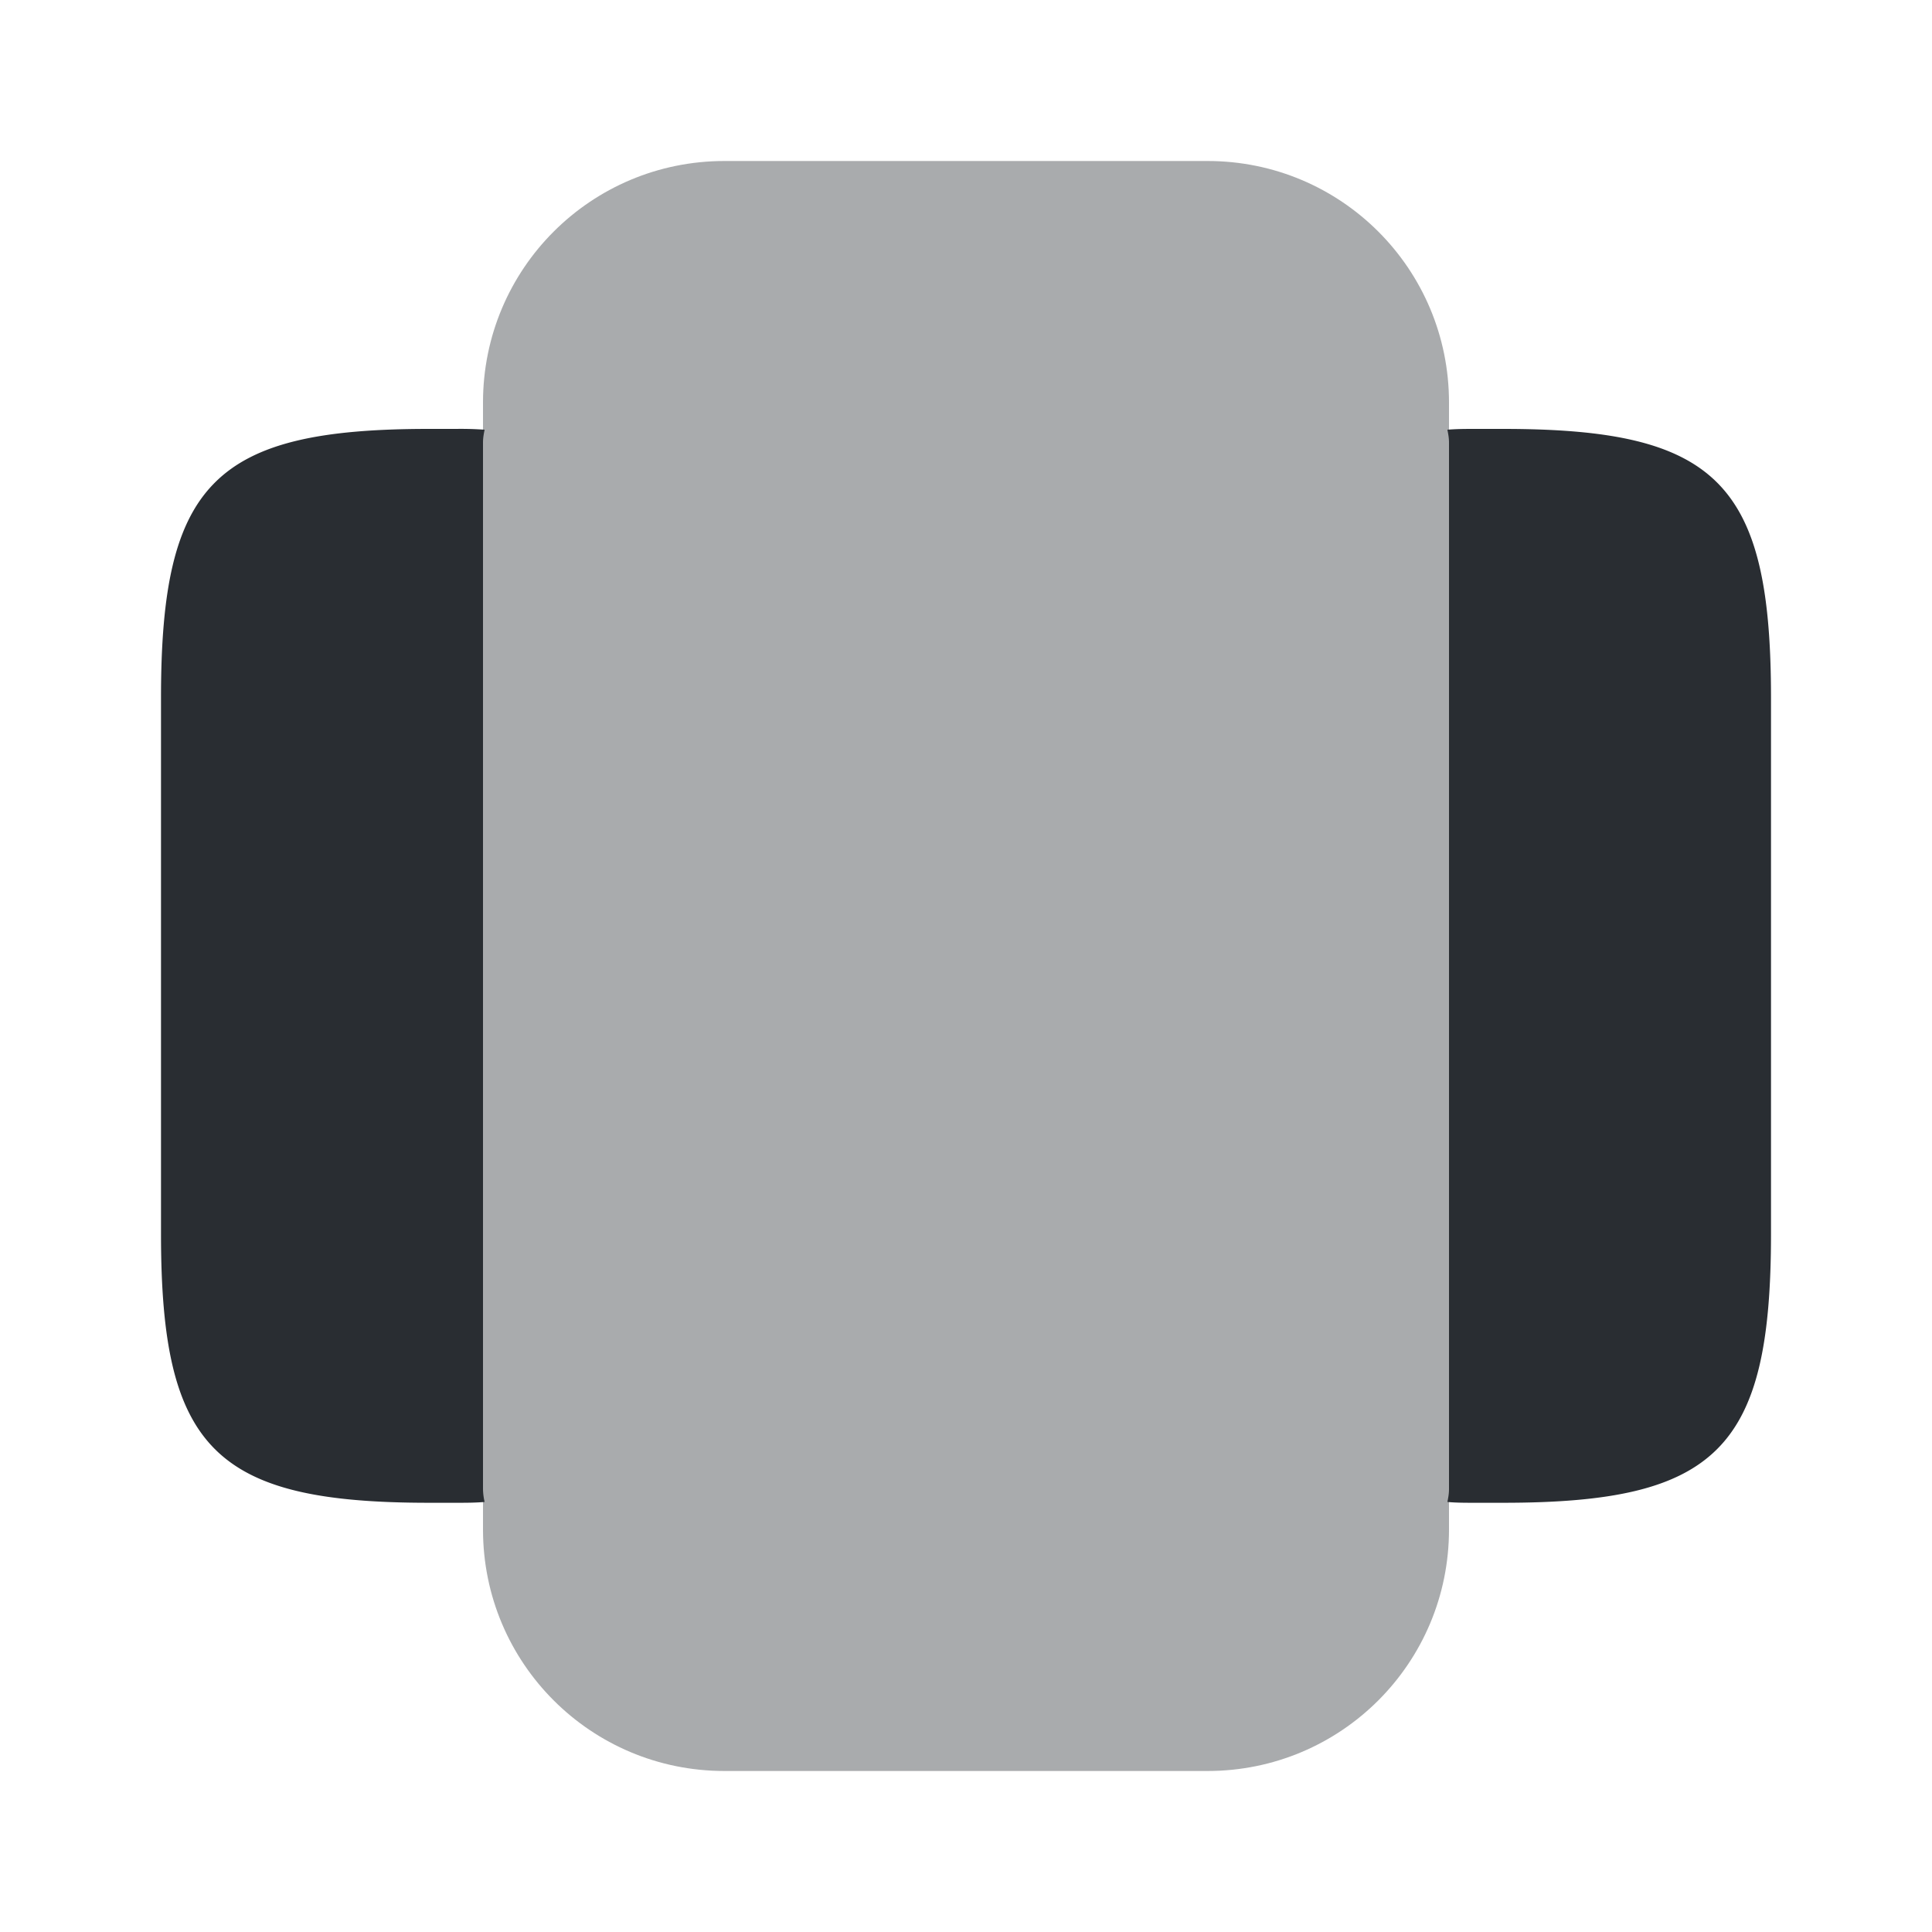 <svg width="24" height="24" fill="none" xmlns="http://www.w3.org/2000/svg"><path opacity=".4" d="M15 2H9C7.34 2 6 3.34 6 5v14c0 1.66 1.34 3 3 3h6c1.66 0 3-1.34 3-3V5c0-1.66-1.34-3-3-3Z" fill="#292D32"/><path d="M18.67 5.328h-.34c-.12 0-.23 0-.35.01.01.05.02.1.02.16v13c0 .06-.01.11-.02.16.11.01.22.01.35.01h.34c2.66 0 3.33-.67 3.33-3.34v-6.66c0-2.67-.67-3.34-3.33-3.34ZM6 18.498v-13c0-.06.01-.11.02-.16a4.09 4.09 0 0 0-.35-.01h-.34c-2.66 0-3.33.67-3.33 3.34v6.66c0 2.67.67 3.34 3.33 3.34h.34c.12 0 .23 0 .35-.01a.777.777 0 0 1-.02-.16Z" fill="#292D32"/></svg>